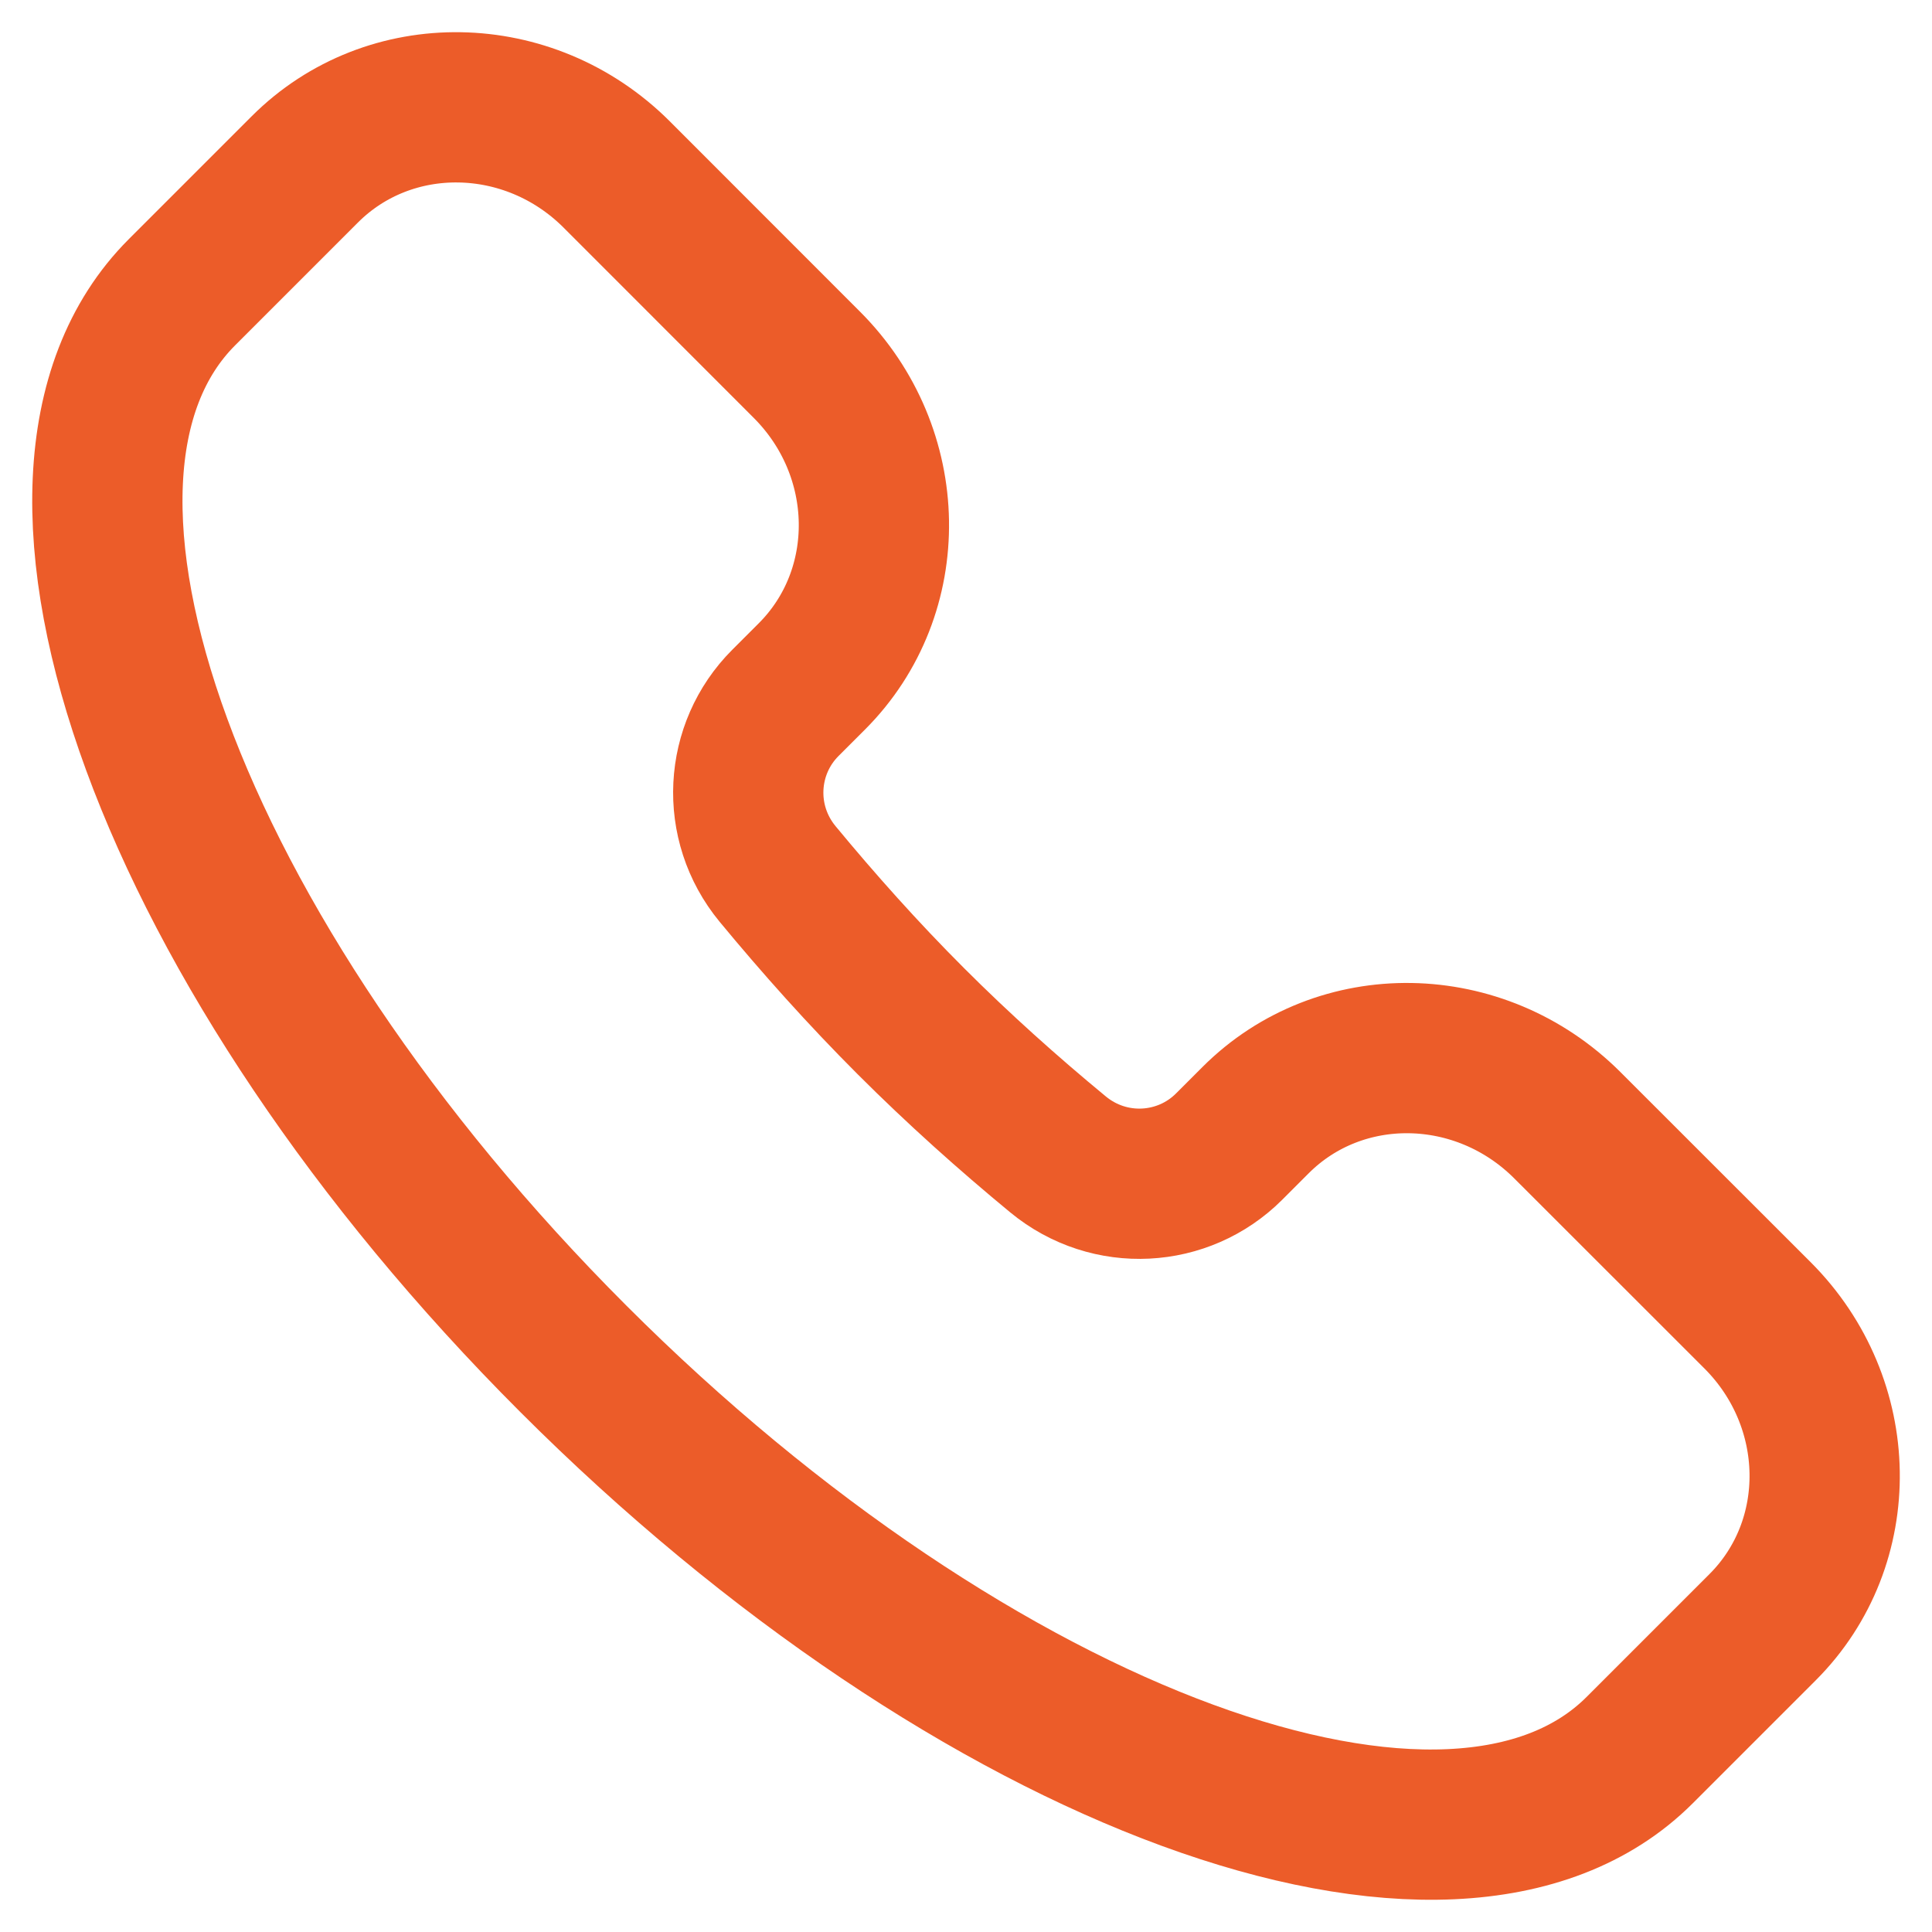 <svg width="18" height="18" viewBox="0 0 18 18" fill="none" xmlns="http://www.w3.org/2000/svg">
<path id="Union" d="M15.277 16.305C13.54 18.042 9.091 16.41 5.341 12.659C1.59 8.909 -0.042 4.46 1.695 2.723L2.839 1.579C3.628 0.789 4.929 0.81 5.745 1.625L7.516 3.397C8.332 4.212 8.353 5.514 7.563 6.303L7.317 6.549C6.891 6.975 6.849 7.663 7.245 8.143C7.628 8.606 8.039 9.067 8.486 9.514C8.933 9.961 9.394 10.373 9.857 10.755C10.337 11.151 11.025 11.109 11.451 10.683L11.697 10.437C12.486 9.647 13.787 9.668 14.603 10.484L16.375 12.255C17.19 13.071 17.211 14.372 16.421 15.161L15.277 16.305Z" stroke="#EC5C29" stroke-width="1.4"/>
</svg>
